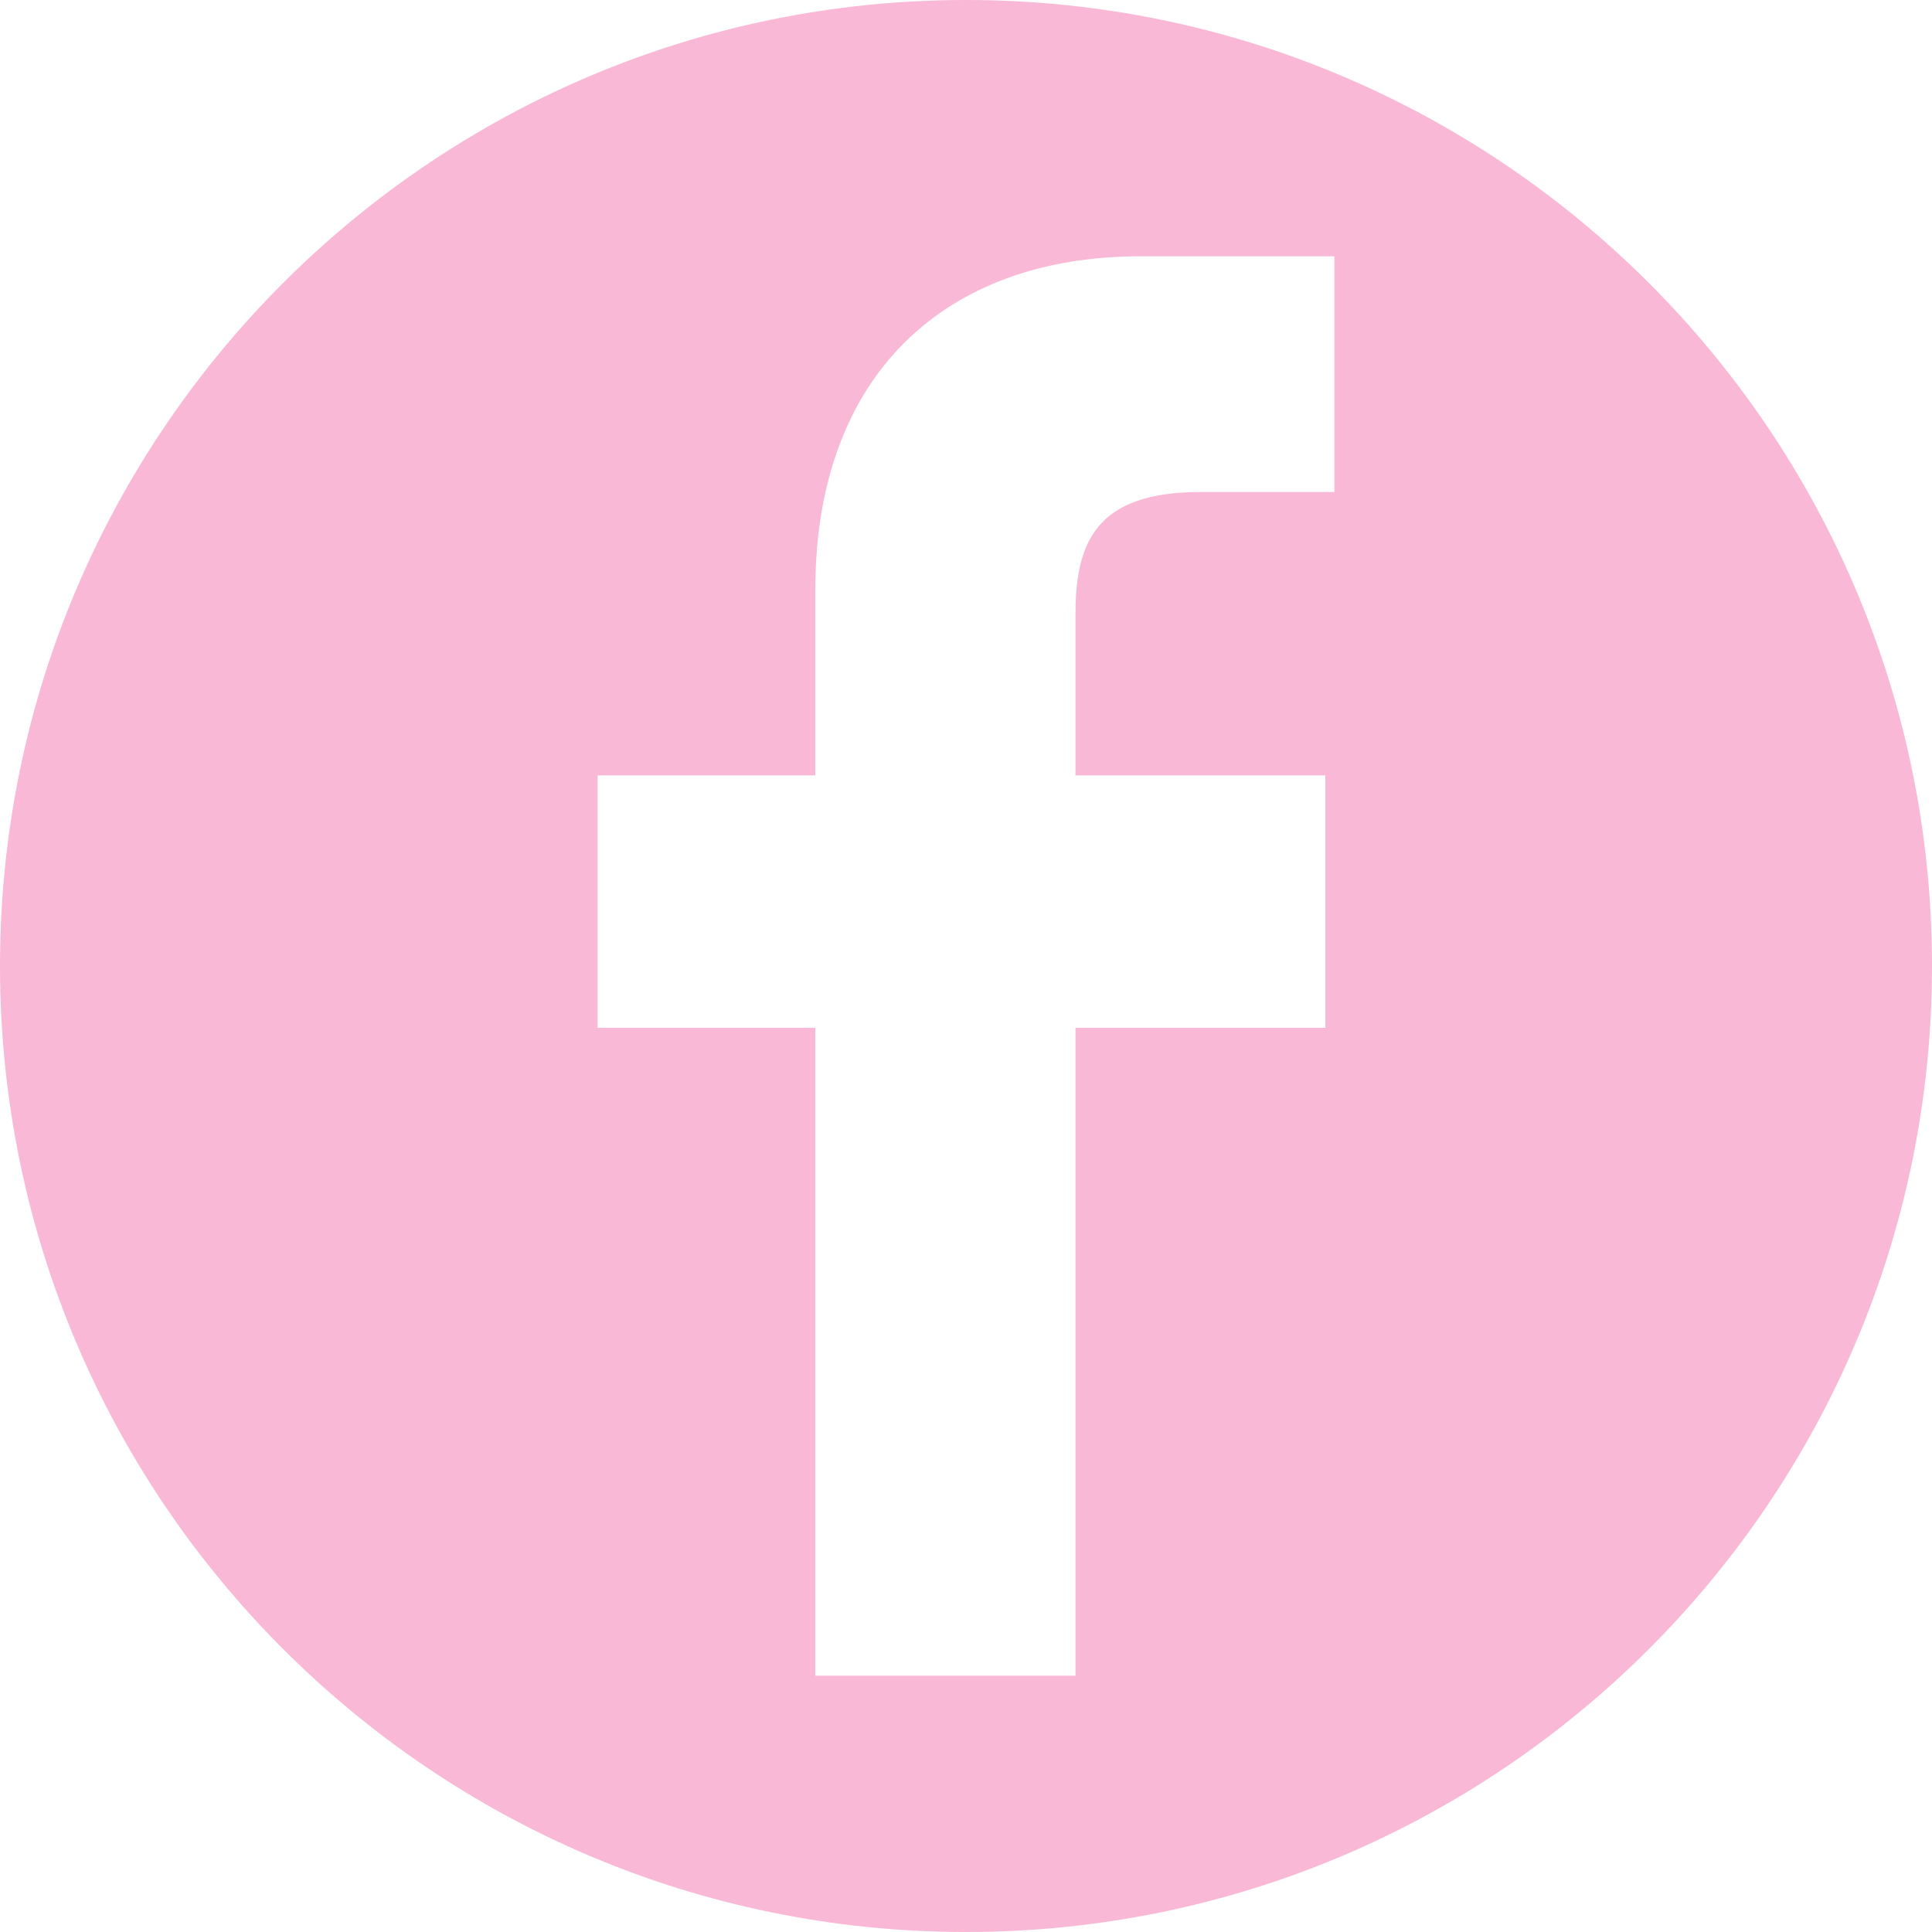 <?xml version="1.0" encoding="utf-8"?>
<!-- Generator: Adobe Illustrator 22.0.0, SVG Export Plug-In . SVG Version: 6.00 Build 0)  -->
<svg version="1.1" id="Capa_1" xmlns="http://www.w3.org/2000/svg" xmlns:xlink="http://www.w3.org/1999/xlink" x="0px" y="0px"
	 viewBox="0 0 150 150" style="enable-background:new 0 0 150 150;" xml:space="preserve">
<style type="text/css">
	.st0{fill:#F9B8D5;}
</style>
<g>
	<path class="st0" d="M75,0C33.6,0,0,33.6,0,75s33.6,75,75,75s75-33.6,75-75S116.4,0,75,0z M103.6,38.2l-10.4,0
		c-8.1,0-9.7,3.9-9.7,9.5v12.5h19.4l0,19.6H83.5v50.3H63.3V79.8H46.4V60.2h16.9V45.8c0-16.8,10.2-25.9,25.2-25.9l15.1,0L103.6,38.2
		L103.6,38.2z"/>
</g>
</svg>
